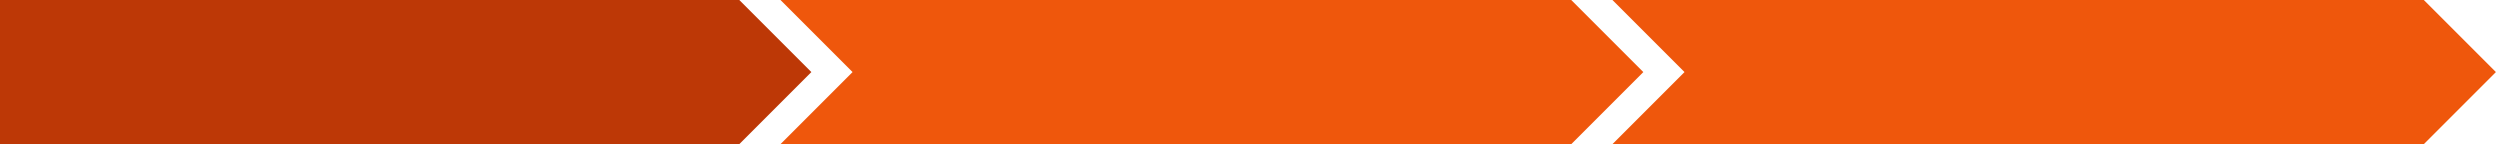 <?xml version="1.0" standalone="no"?>
<!DOCTYPE svg PUBLIC "-//W3C//DTD SVG 1.1//EN" "http://www.w3.org/Graphics/SVG/1.1/DTD/svg11.dtd">

<svg width="1214" height="70" version="1.1" xmlns="http://www.w3.org/2000/svg">
    <path d="M0 0 L359 0 L394 35 L359 70 L0 70 Z" style="fill:#bd3806"/>
    <path d="M379 0 L763 0 L798 35 L763 70 L379 70 L414 35 Z" style="fill:#ef570c"/>
    <path d="M783 0 L1177 0 L1212 35 L1177 70 L783 70 L818 35 Z" style="fill:#ef570c"/>
</svg>
